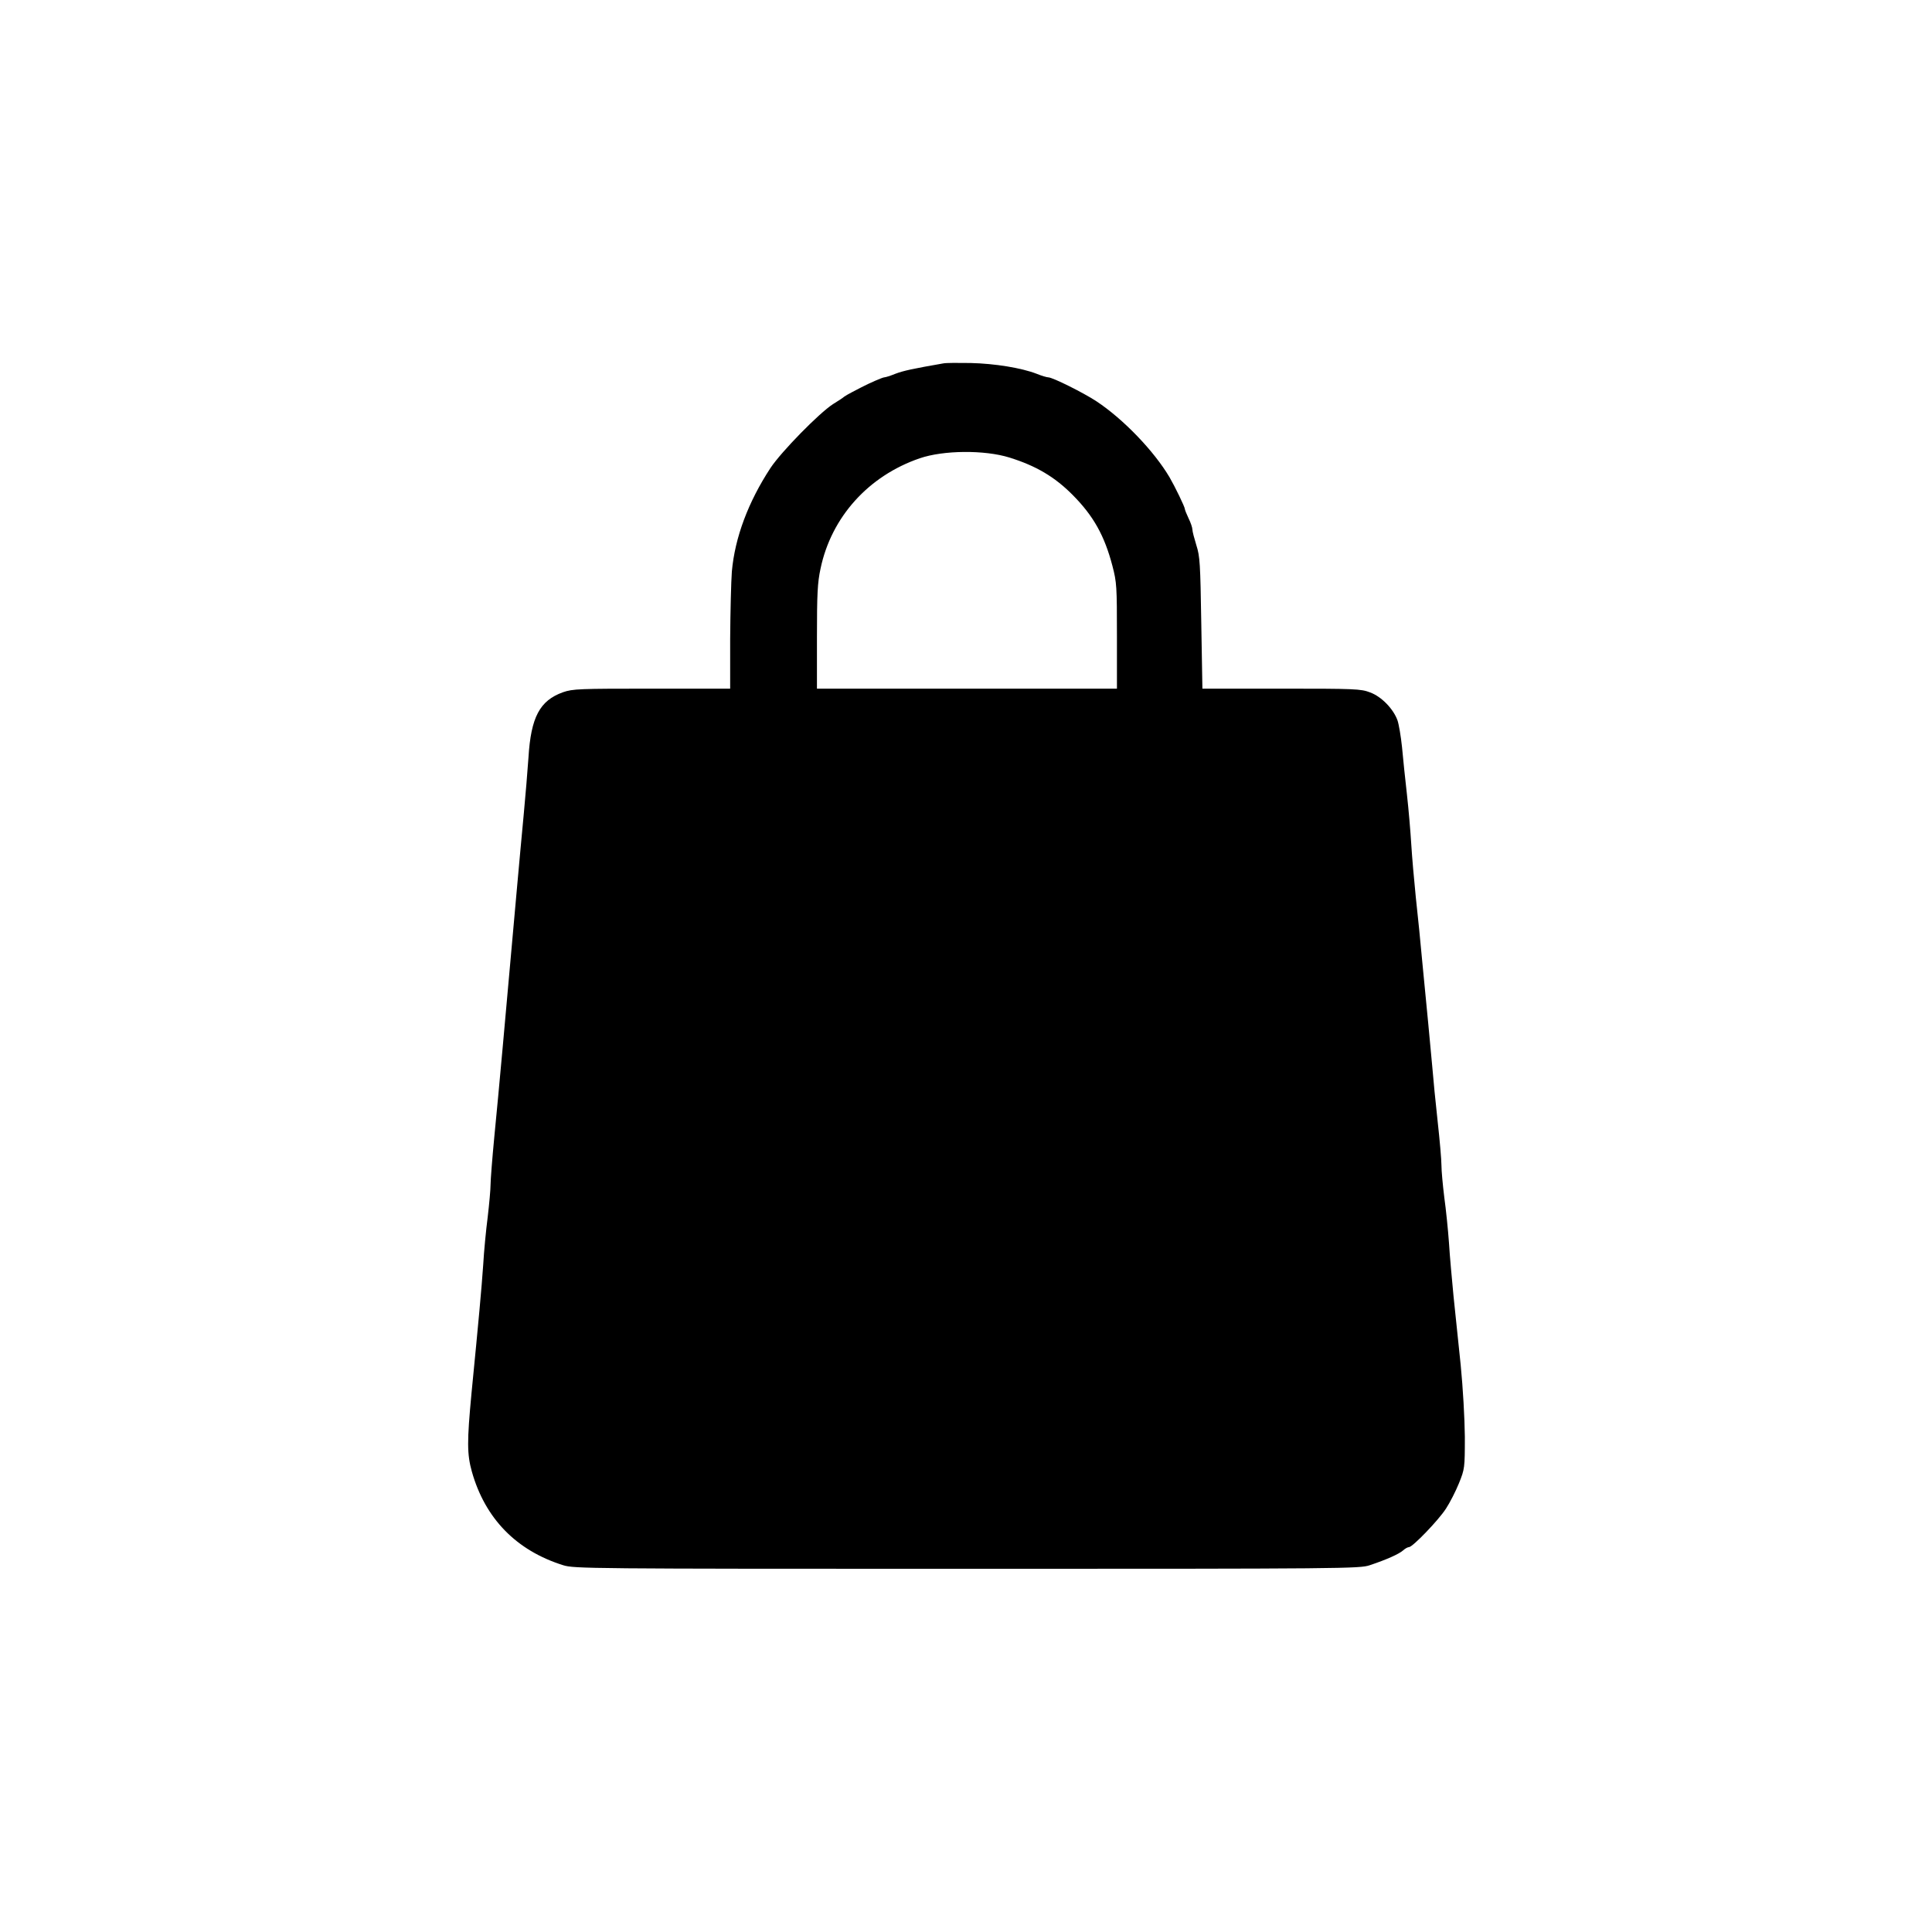 <svg width="1024" height="1024" viewBox="0 0 1024 1024" fill="none" xmlns="http://www.w3.org/2000/svg">
<path d="M500 192.6C483.9 195.4 478.8 196.5 474.6 198.1C471.9 199.2 469.3 200 468.7 200C467.8 200 460.7 203.1 456.5 205.3C455.4 205.9 453.2 207 451.5 207.9C449.9 208.7 448.1 209.8 447.5 210.2C447 210.7 444.3 212.5 441.5 214.2C434.2 218.9 414.2 239.3 408.4 248C396.6 266 389.5 284.9 387.9 302.9C387.5 308.2 387.1 324.3 387 338.7V365H345.5C306.9 365 303.6 365.1 298.4 366.9C286.1 371.3 281.4 380.1 280.1 401.5C279.6 408.6 278.5 422.1 277.6 431.5C276.7 440.8 275.1 458.5 274 470.7C267.4 544.5 264.6 576.1 262 602.5C260.9 614 260 625.5 260 628C260 630.5 259.3 638.1 258.5 645C257.6 651.9 256.5 663.3 256.1 670.5C255.2 683.4 253.7 699.8 249.9 738.5C247.5 764 247.5 770.7 250.1 780C257.1 804.8 273.6 821.8 298.5 829.6C304.3 831.4 311.4 831.5 512.5 831.5C713.2 831.5 720.7 831.4 726 829.6C735 826.6 741.4 823.7 743.6 821.8C744.7 820.8 746.1 820 746.8 820C748.7 820 762.4 805.8 766.4 799.6C768.5 796.4 771.6 790.3 773.3 786.1C776.3 778.6 776.4 778.2 776.4 761.5C776.3 751.6 775.4 735.8 774.2 723.5C773 711.9 771.3 695.5 770.4 687C769.6 678.5 768.4 665.8 768 658.9C767.5 651.9 766.4 641 765.5 634.6C764.7 628.1 764 620.6 764 617.7C764 614.8 763.1 604.4 762 594.5C760.9 584.6 759.6 571.3 759.1 565C758.5 558.7 757.6 548.5 757 542.5C756.4 536.4 755.1 522.5 754 511.5C753 500.5 751.4 484.3 750.4 475.5C749.5 466.7 748.4 454.1 748 447.5C747.6 440.9 746.6 429 745.7 421C744.8 413 743.6 401.8 743.1 396C742.5 390.2 741.4 383.8 740.7 381.8C738.5 375.7 732.2 369.2 726.2 367C721.3 365.1 718.3 365 679.1 365H637.3L636.7 330.2C636.2 298.7 636 294.9 634.1 289C633 285.4 632 281.7 632 280.7C632 279.7 631.1 277 630 274.8C628.9 272.5 628 270.2 628 269.8C628 268.7 622.7 257.8 619.9 253C611.7 239.1 595.4 222.1 581 212.6C574.1 208.1 557.9 200 555.6 200C554.9 200 552.1 199.2 549.4 198.1C541.4 195 527.3 192.7 514.5 192.4C507.9 192.3 501.4 192.3 500 192.6ZM535 242.5C549.1 246.9 559 252.7 568.6 262.4C579.6 273.5 585.4 283.9 589.6 299.9C591.9 308.7 592 310.8 592 337.1V365H512.5H433V337.7C433 314.8 433.3 308.8 434.9 301.4C440.6 274.1 460.3 252.2 487.5 242.9C500 238.6 521.8 238.4 535 242.5Z" fill="black"/>
</svg>

